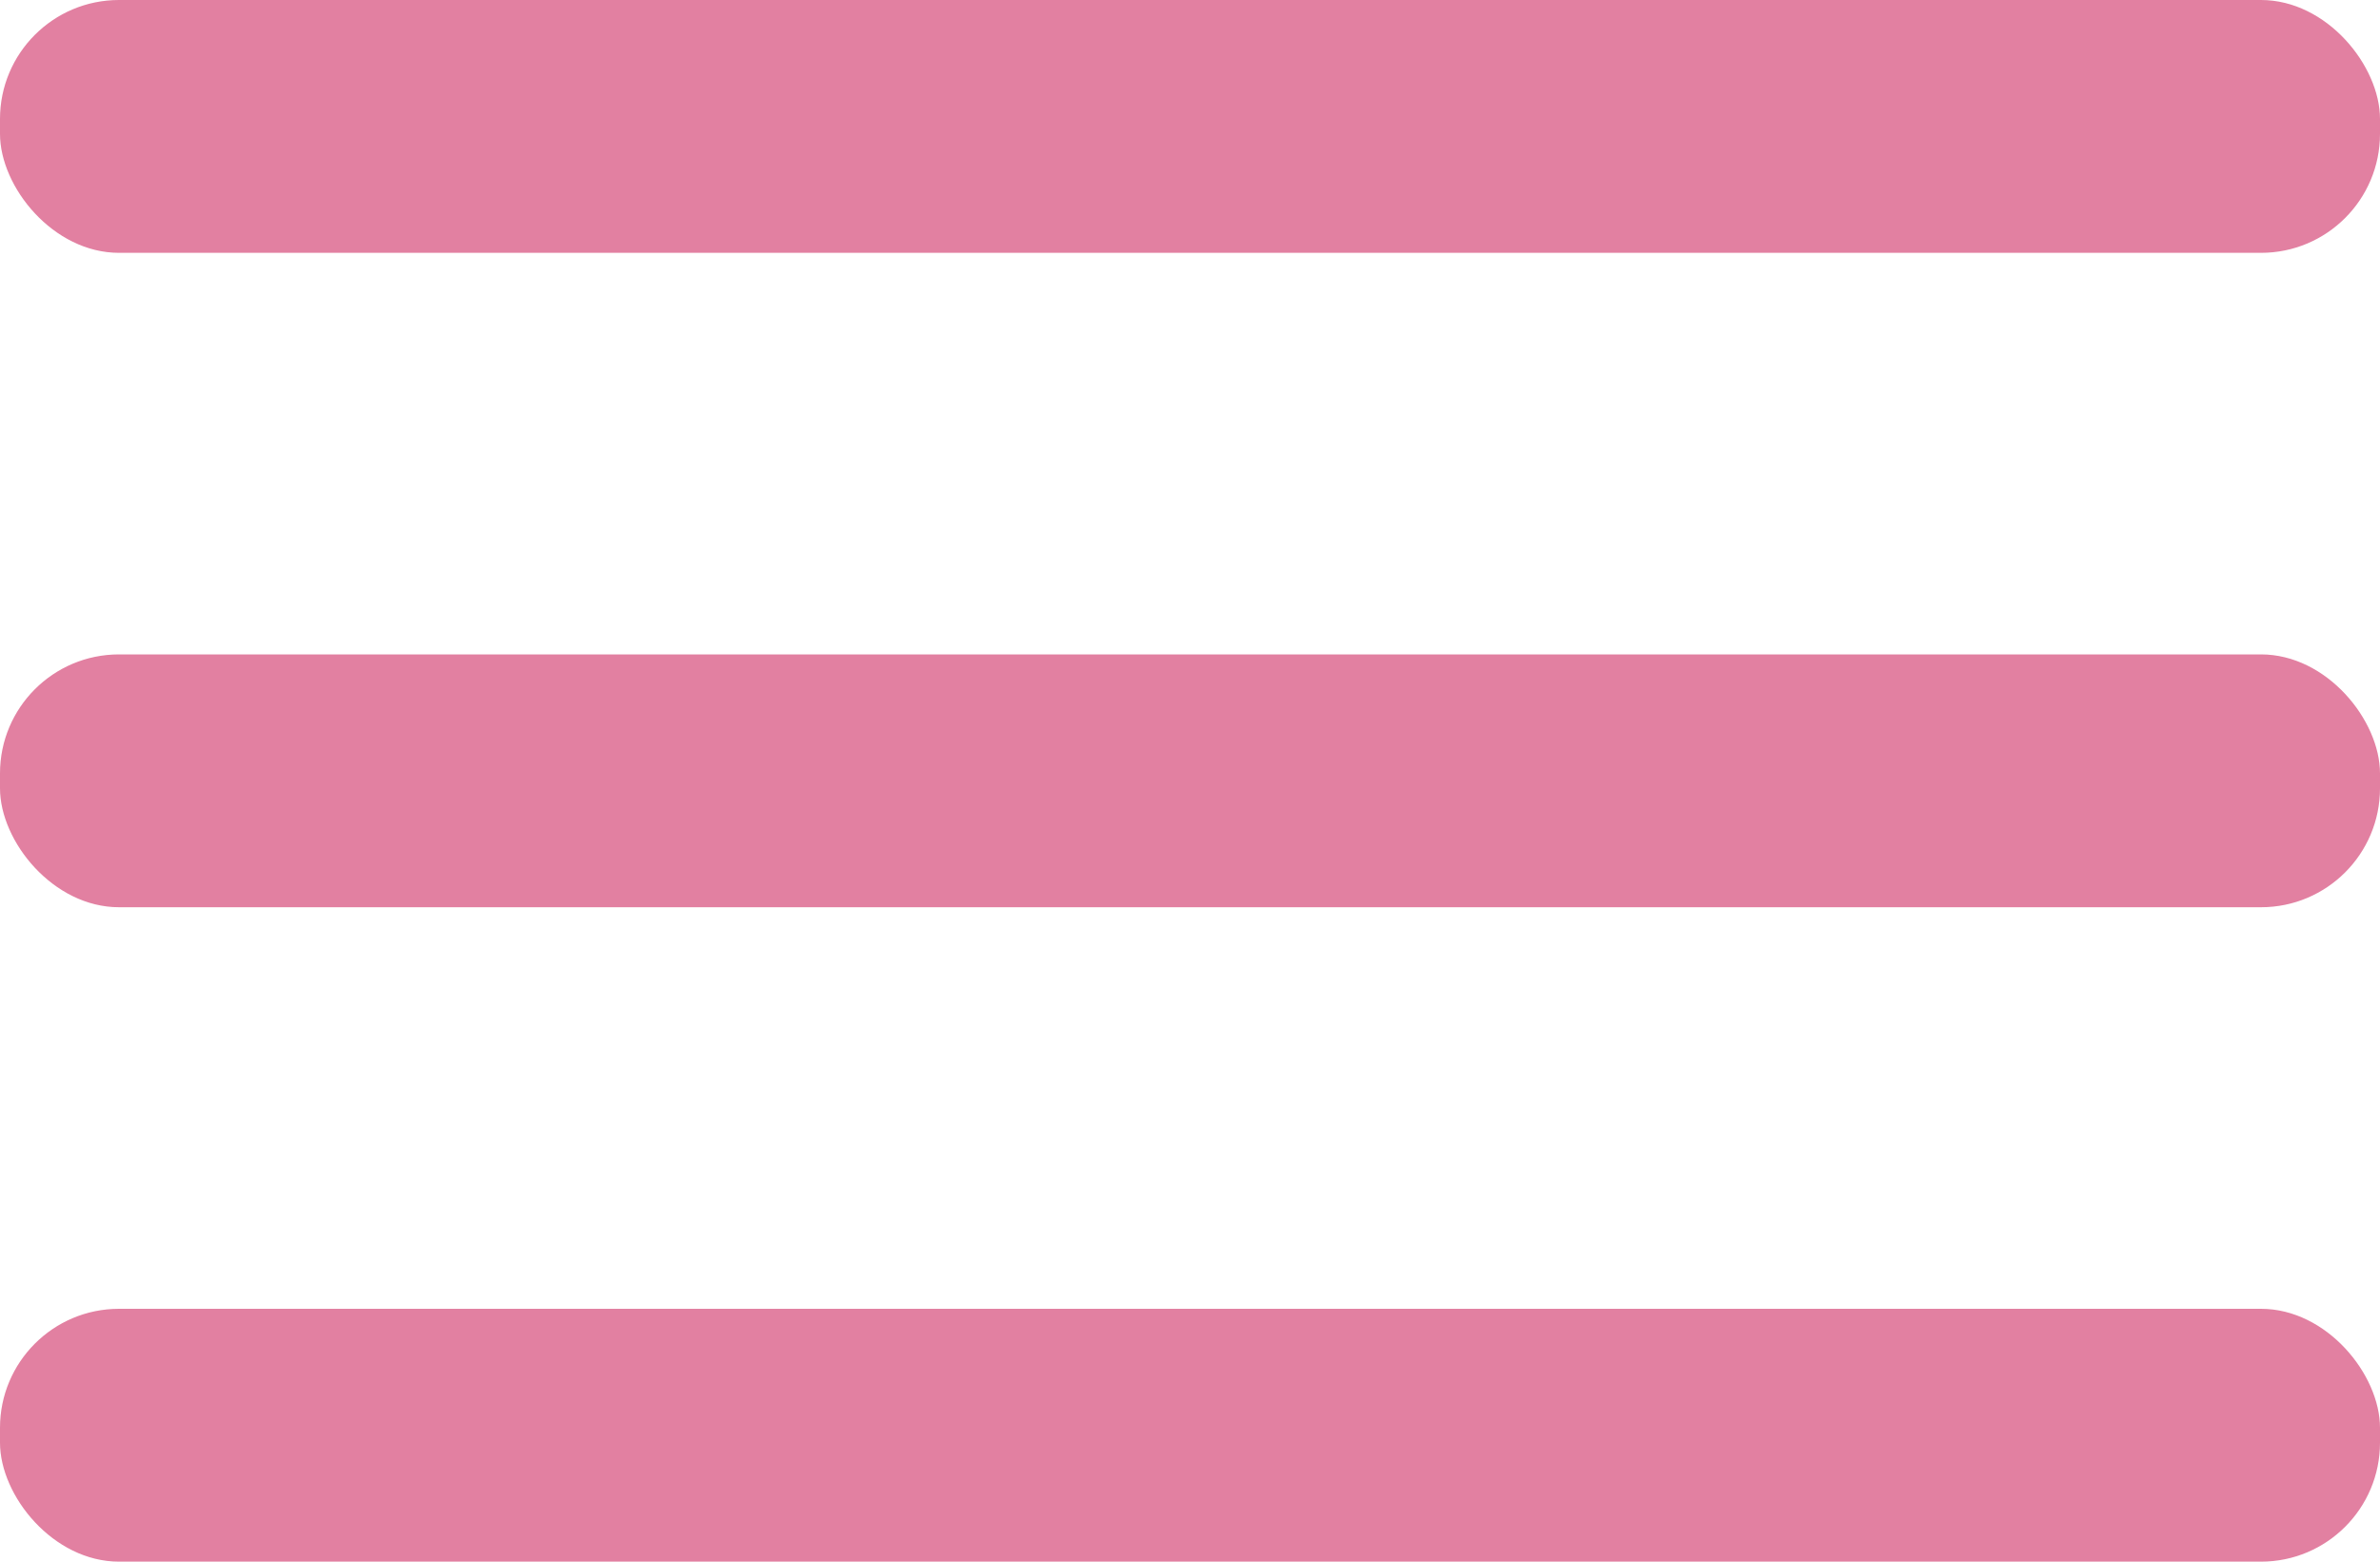 <svg id="Group_2053" data-name="Group 2053" xmlns="http://www.w3.org/2000/svg" xmlns:xlink="http://www.w3.org/1999/xlink" width="40" height="26.25" viewBox="0 0 40 26.25">
  <defs>
    <clipPath id="clip-path">
      <rect width="40" height="26.25" fill="none"/>
    </clipPath>
  </defs>
  <g id="Repeat_Grid_2" data-name="Repeat Grid 2" clip-path="url(#clip-path)">
    <g transform="translate(-289.221 -45.742)">
      <rect id="Rectangle_1530" data-name="Rectangle 1530" width="40" height="4.25" rx="2" transform="translate(289.221 45.742)" fill="#e280a1"/>
    </g>
    <g transform="translate(-289.221 -34.742)">
      <rect id="Rectangle_1530-2" data-name="Rectangle 1530" width="40" height="4.25" rx="2" transform="translate(289.221 45.742)" fill="#e280a1"/>
    </g>
    <g transform="translate(-289.221 -23.742)">
      <rect id="Rectangle_1530-3" data-name="Rectangle 1530" width="40" height="4.25" rx="2" transform="translate(289.221 45.742)" fill="#e280a1"/>
    </g>
  </g>
</svg>
